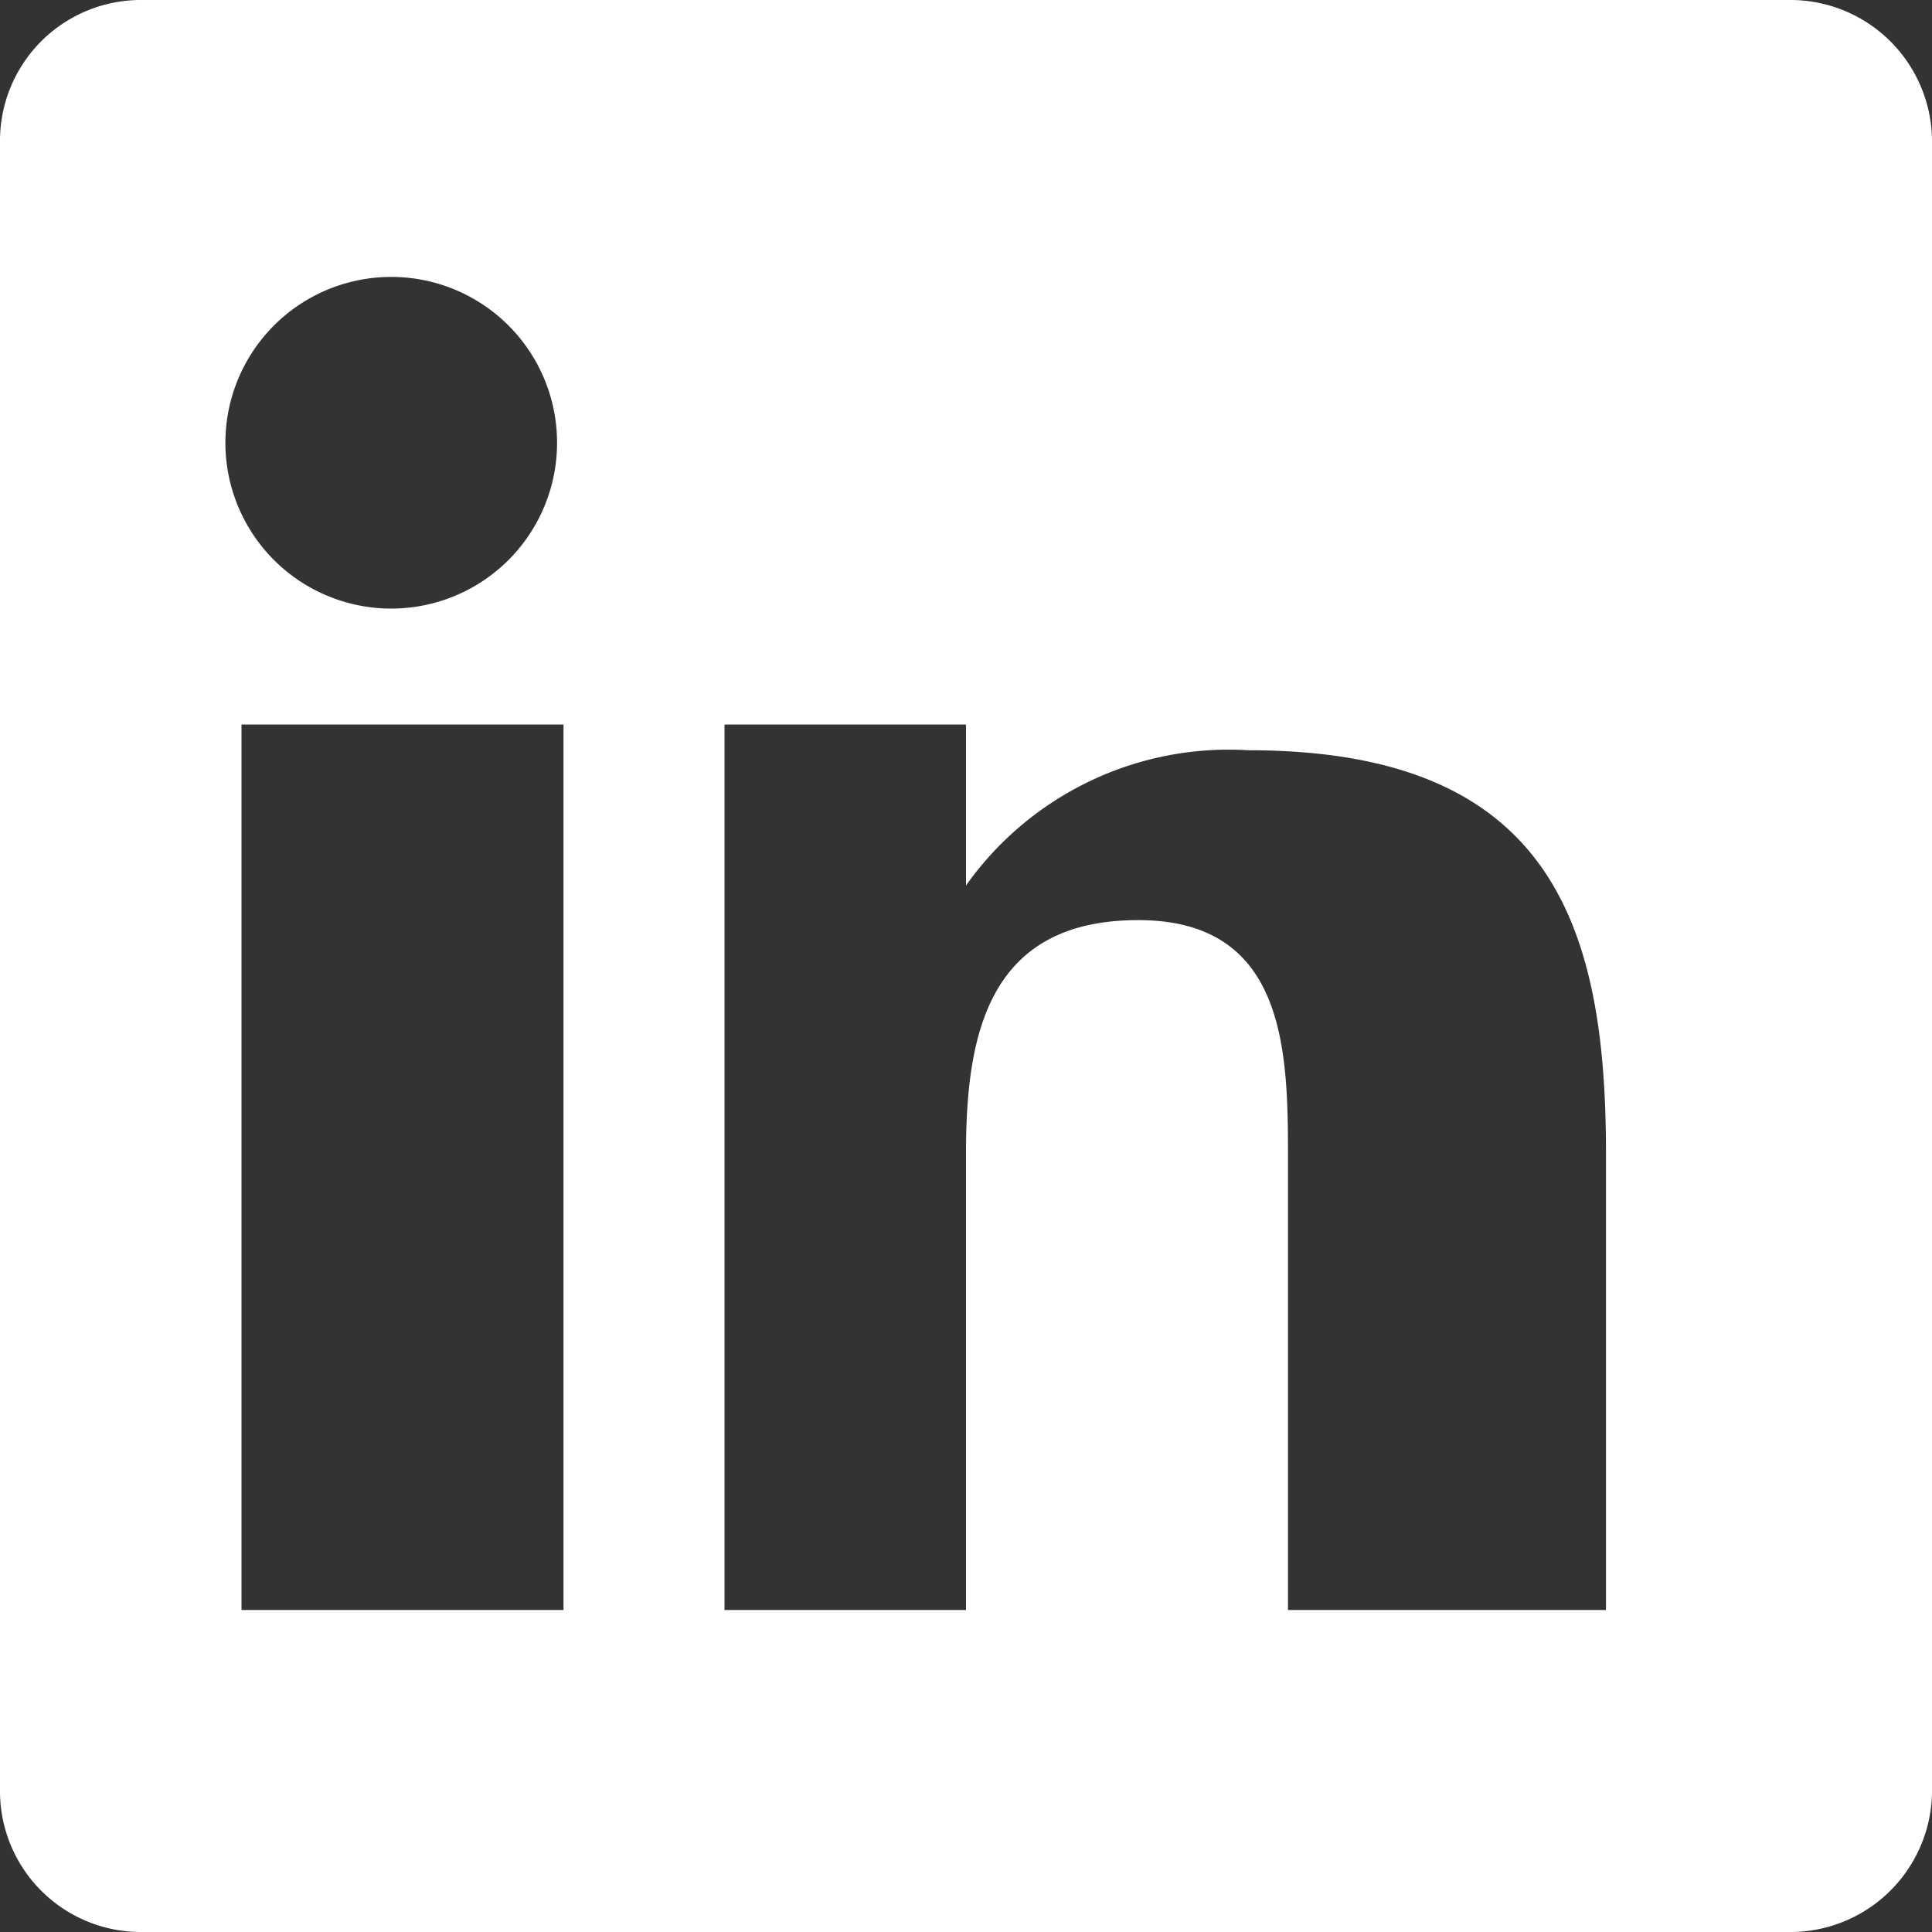 <svg xmlns="http://www.w3.org/2000/svg" viewBox="0 0 24 24"><rect x="0" y="0" width="24" height="24" fill="#333333" stroke="none"/><defs><style>.cls-1{fill:#fff;}</style></defs><title>Asset 5</title><g id="Layer_2" data-name="Layer 2"><g id="Layer_1-2" data-name="Layer 1"><path class="cls-1" d="M20,20H16V14.43c0-1.33,0-3-1.86-3S12,12.84,12,14.33V20H9V9h3v2h0a4,4,0,0,1,3.51-1.68c3.75,0,4.44,2.16,4.44,5V20ZM4.85,7.56A2.06,2.06,0,1,1,6.92,5.49,2.06,2.06,0,0,1,4.85,7.56ZM7,20H3V9H7ZM22.23,0H1.77A1.75,1.75,0,0,0,0,1.73V22.27A1.75,1.75,0,0,0,1.77,24H22.22A1.76,1.76,0,0,0,24,22.27V1.73A1.76,1.76,0,0,0,22.22,0Z"/></g></g></svg>
